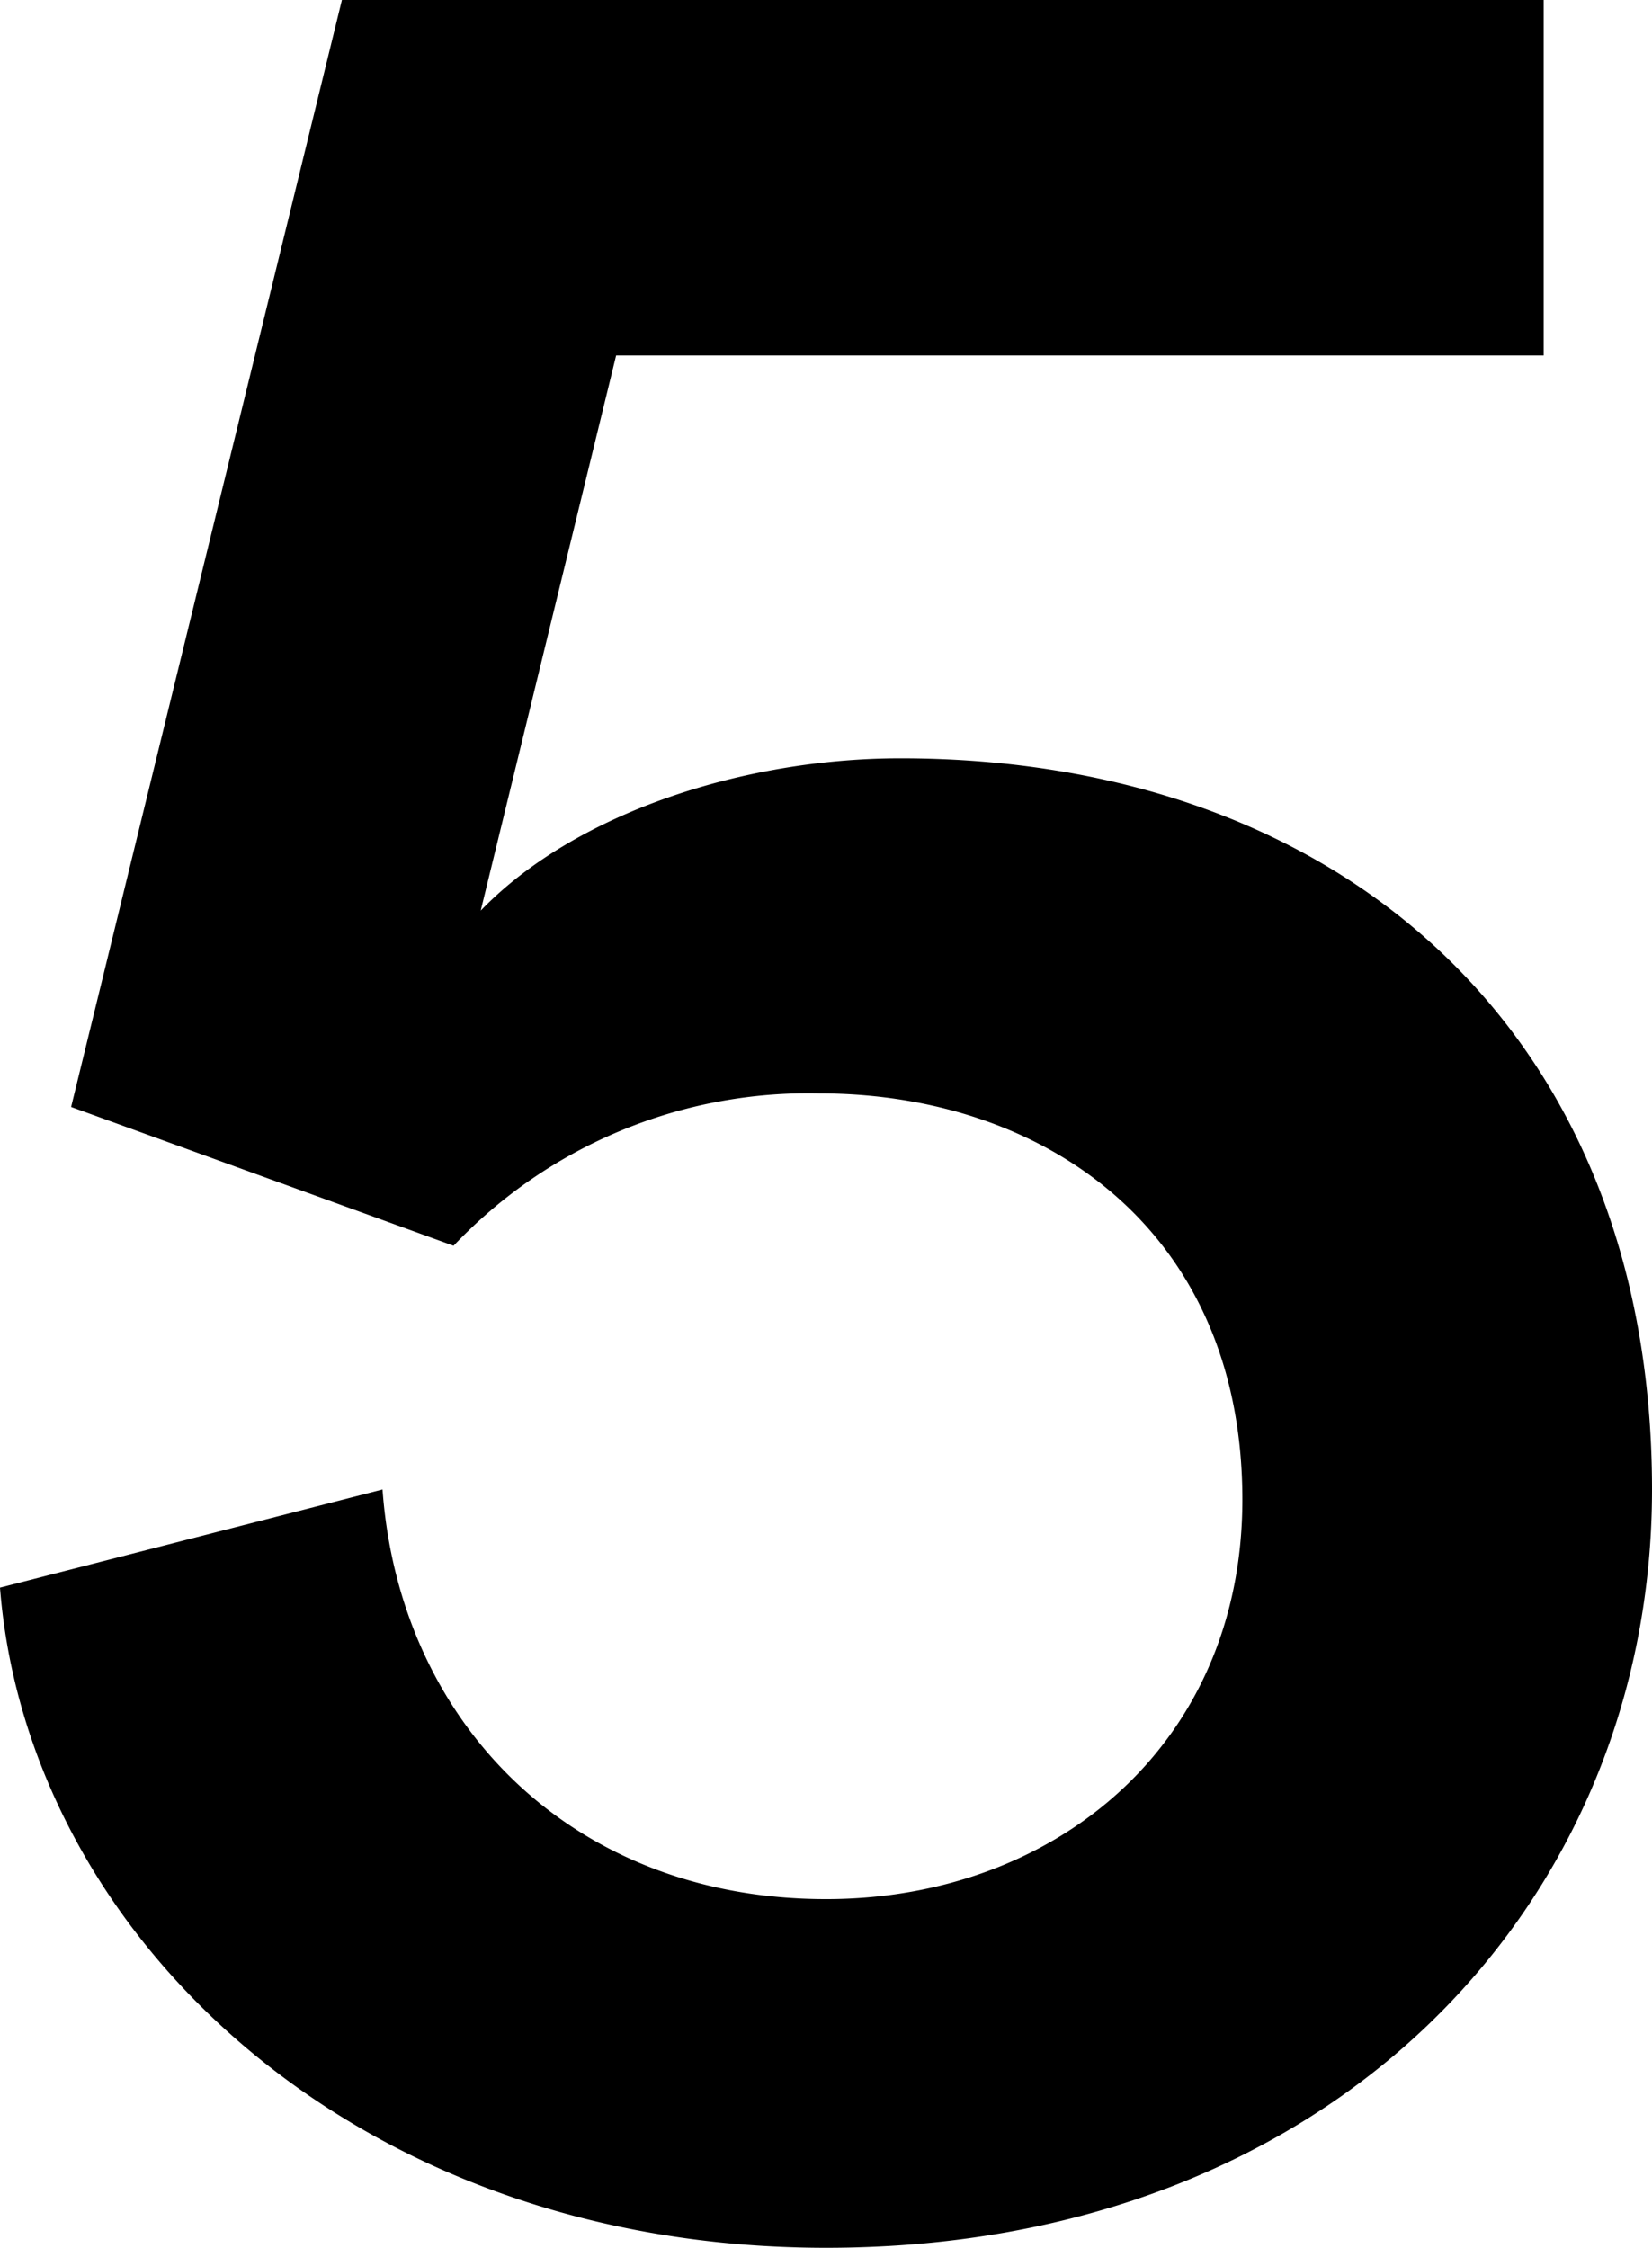 <svg xmlns="http://www.w3.org/2000/svg" width="68.841" height="93.669" viewBox="0 0 68.841 93.669" preserveAspectRatio="none">
  <path d="M15.94,62.07c.706,9.734,7.9,17.07,18.481,17.07,9.592,0,17.35-6.49,17.35-16.647,0-11.285-8.322-16.928-17.632-16.928A20.371,20.371,0,0,0,18.9,51.913L2.963,46.13,14.248,0H64.327V14.812H25.675L20.032,37.947c3.949-4.091,11-6.347,17.492-6.347,18.2,0,31.317,11.285,31.317,30.47,0,17.21-13.26,31.6-34.42,31.6C14.671,93.669,1.129,80.55,0,66.161Z"/>
</svg>
